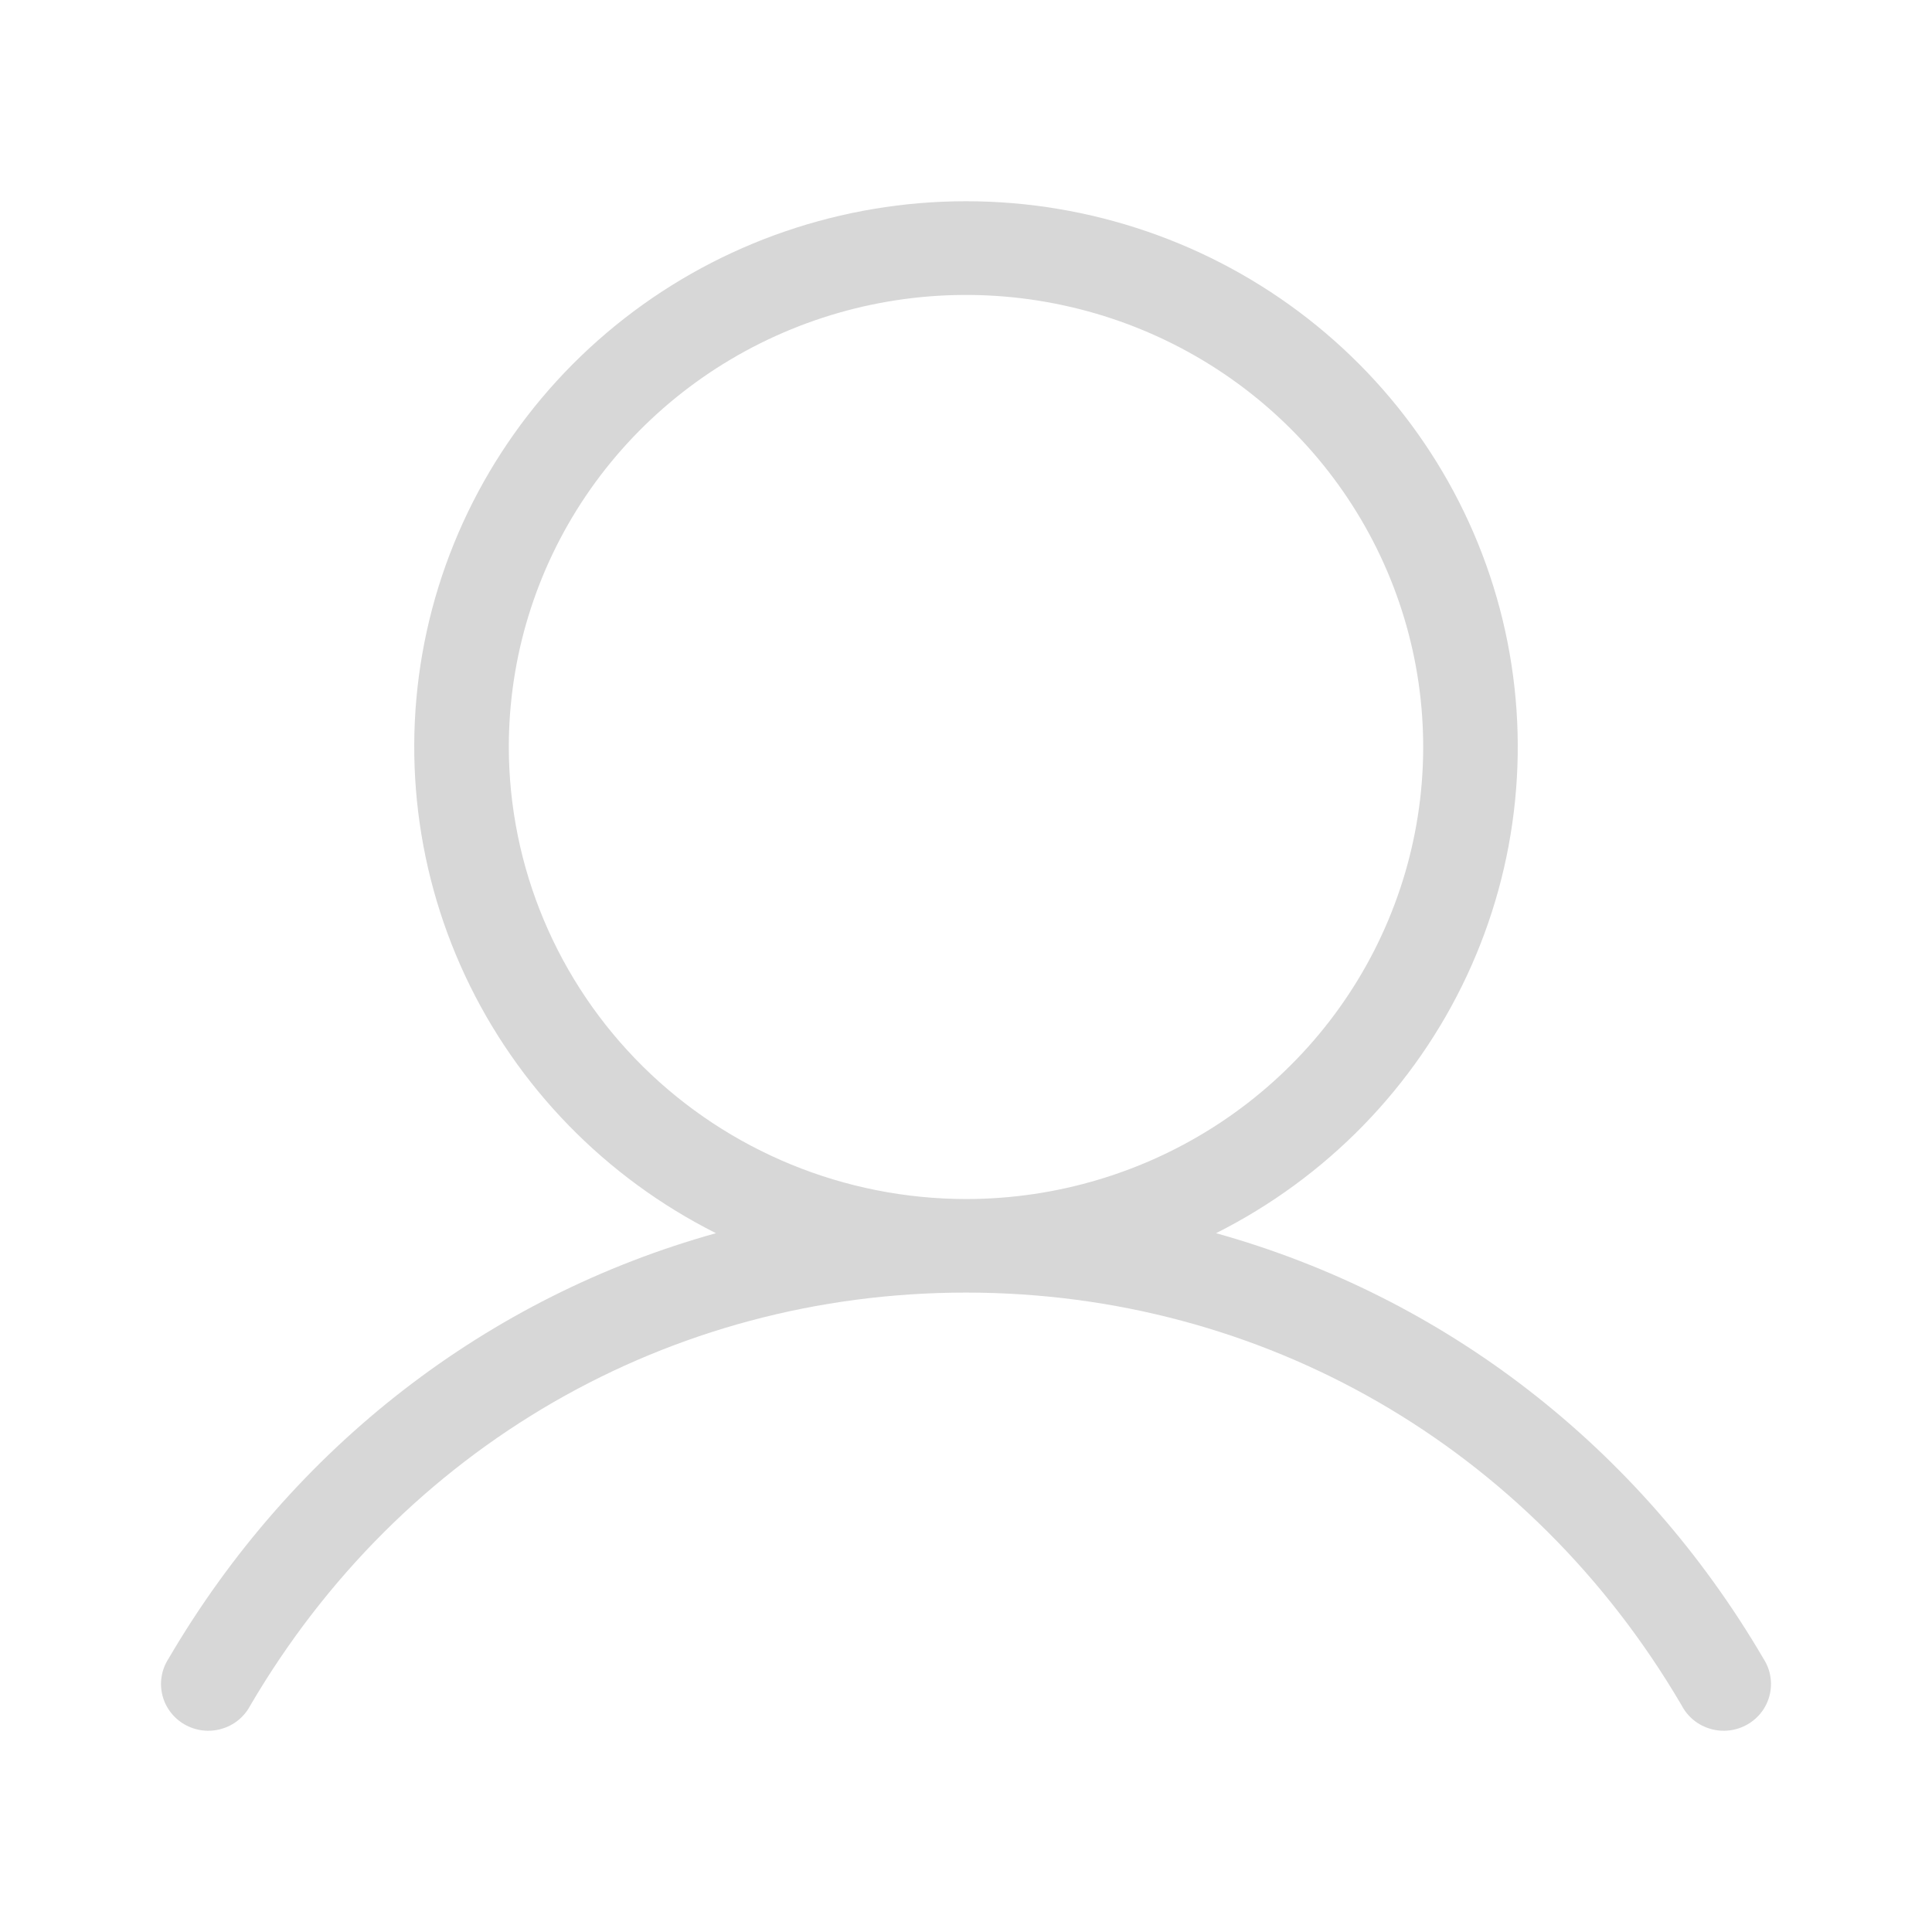 <svg width="50" height="50" viewBox="0 0 50 50" fill="none" xmlns="http://www.w3.org/2000/svg">
<g id="Icon/Nav/user">
<path id="Vector" d="M45.642 42.932C42.417 37.422 37.354 33.555 31.471 31.915C34.331 30.477 36.618 28.129 37.964 25.248C39.309 22.368 39.634 19.124 38.887 16.038C38.139 12.953 36.362 10.207 33.843 8.242C31.324 6.277 28.209 5.208 25 5.208C21.791 5.208 18.676 6.277 16.157 8.242C13.638 10.207 11.861 12.953 11.113 16.038C10.366 19.124 10.691 22.368 12.036 25.248C13.382 28.129 15.669 30.477 18.529 31.915C12.646 33.553 7.583 37.419 4.358 42.932C4.269 43.07 4.21 43.224 4.183 43.385C4.156 43.546 4.163 43.711 4.202 43.869C4.241 44.028 4.312 44.177 4.412 44.308C4.511 44.438 4.635 44.548 4.778 44.629C4.921 44.711 5.079 44.763 5.243 44.783C5.407 44.803 5.573 44.789 5.732 44.744C5.89 44.698 6.038 44.622 6.166 44.518C6.293 44.415 6.399 44.287 6.475 44.142C10.394 37.448 17.318 33.452 25 33.452C32.682 33.452 39.606 37.448 43.525 44.142C43.601 44.287 43.707 44.415 43.834 44.518C43.962 44.622 44.11 44.698 44.268 44.744C44.427 44.789 44.593 44.803 44.757 44.783C44.921 44.763 45.079 44.711 45.222 44.629C45.365 44.548 45.49 44.438 45.589 44.308C45.688 44.177 45.759 44.028 45.798 43.869C45.837 43.711 45.844 43.546 45.817 43.385C45.79 43.224 45.731 43.07 45.642 42.932ZM13.168 19.332C13.168 17.018 13.862 14.756 15.162 12.832C16.462 10.909 18.31 9.409 20.472 8.524C22.634 7.638 25.013 7.406 27.308 7.858C29.604 8.309 31.712 9.424 33.366 11.06C35.021 12.696 36.148 14.78 36.605 17.05C37.061 19.319 36.827 21.672 35.931 23.809C35.036 25.947 33.519 27.774 31.573 29.06C29.628 30.345 27.34 31.031 25 31.031C21.863 31.028 18.856 29.794 16.638 27.601C14.42 25.407 13.172 22.434 13.168 19.332Z" fill="black" fill-opacity="0.16"/>
</g>
</svg>
